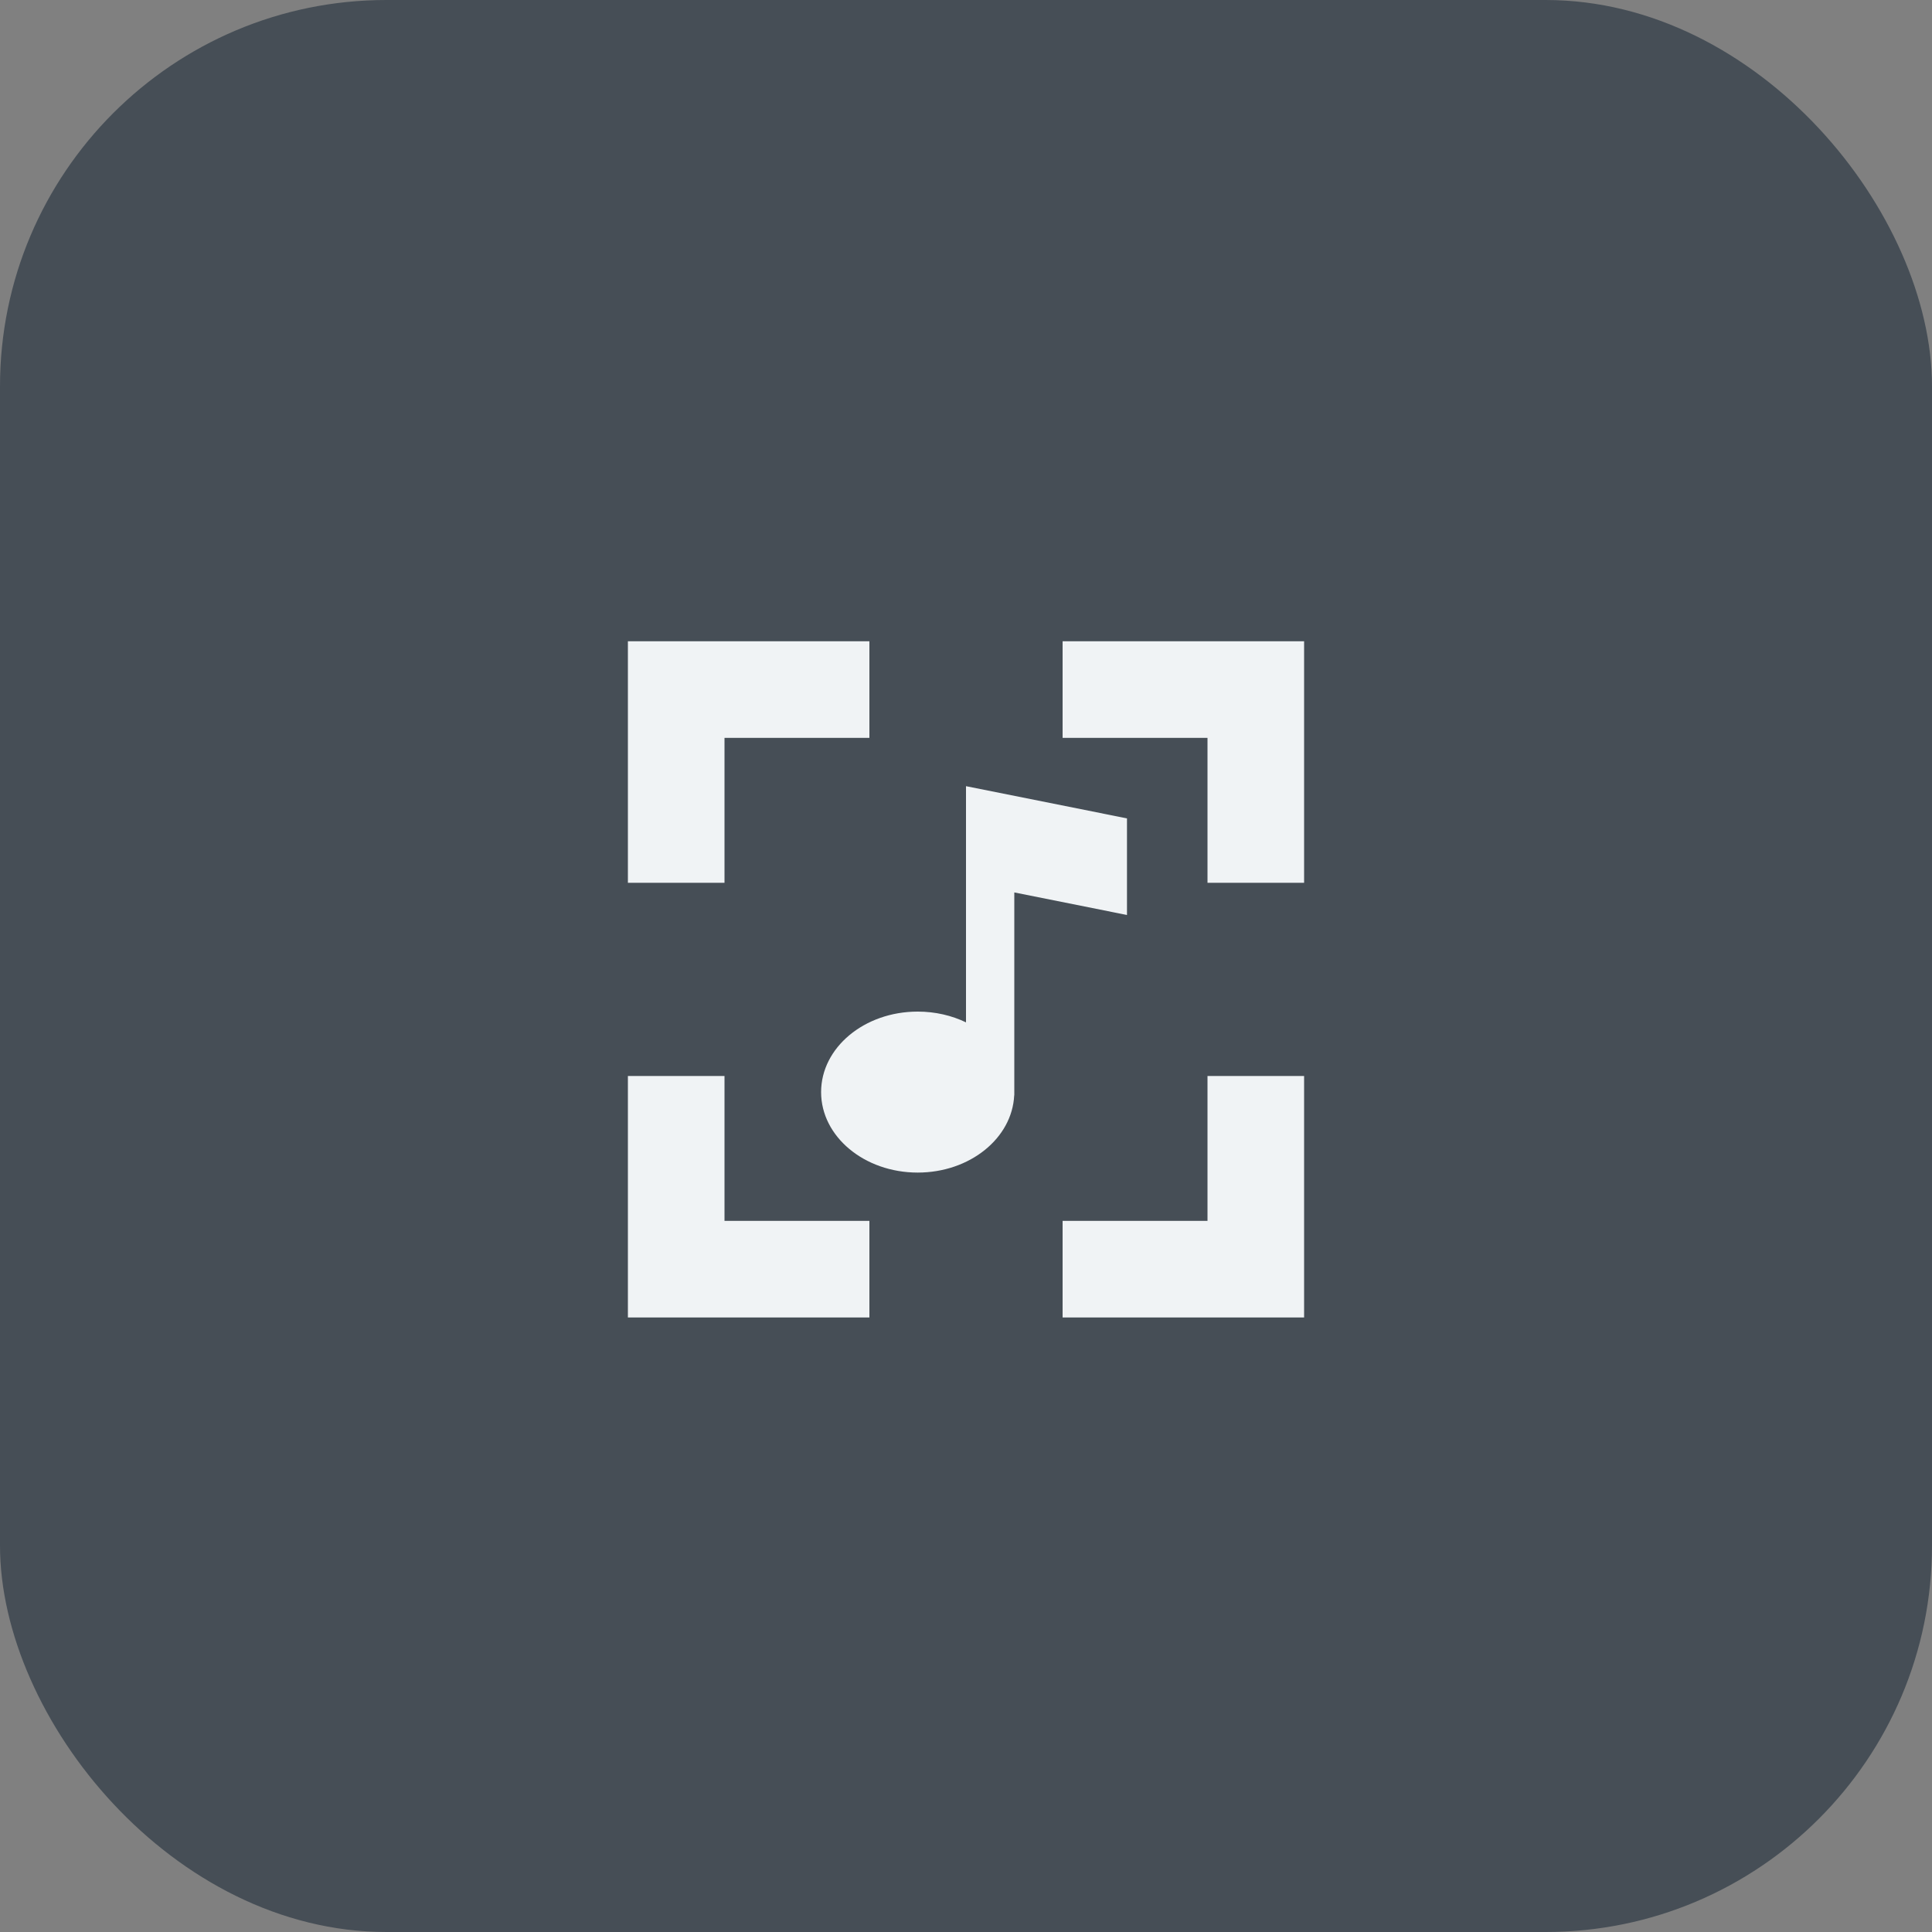 <svg width="40" height="40" viewBox="0 0 40 40" fill="none" xmlns="http://www.w3.org/2000/svg">
<rect x="0" y="0" width="40" height="40" fill="#808080" stroke="none"/>
<rect width="40" height="40" rx="8" fill="#464E56"/>
<path d="M13 13.277H14H18V15.277H15V18.277H13V14.277V13.277ZM27 13.277V14.277V18.277L25 18.277V15.277L22 15.277V13.277H26H27ZM26 27.277H27V26.277V22.277H25V25.277H22V27.277H26ZM13 27.277V26.277V22.277H15L15 25.277L18 25.277L18 27.277L14 27.277H13ZM23.333 18.944L21 18.477V22.603L21 22.611L21 22.618V22.677H20.998C20.956 23.567 20.078 24.277 19 24.277C17.895 24.277 17 23.531 17 22.611C17 21.69 17.895 20.944 19 20.944C19.364 20.944 19.706 21.025 20 21.167V18.277V16.277L23.333 16.944V18.944Z" fill="#F0F3F5"/>
</svg>
